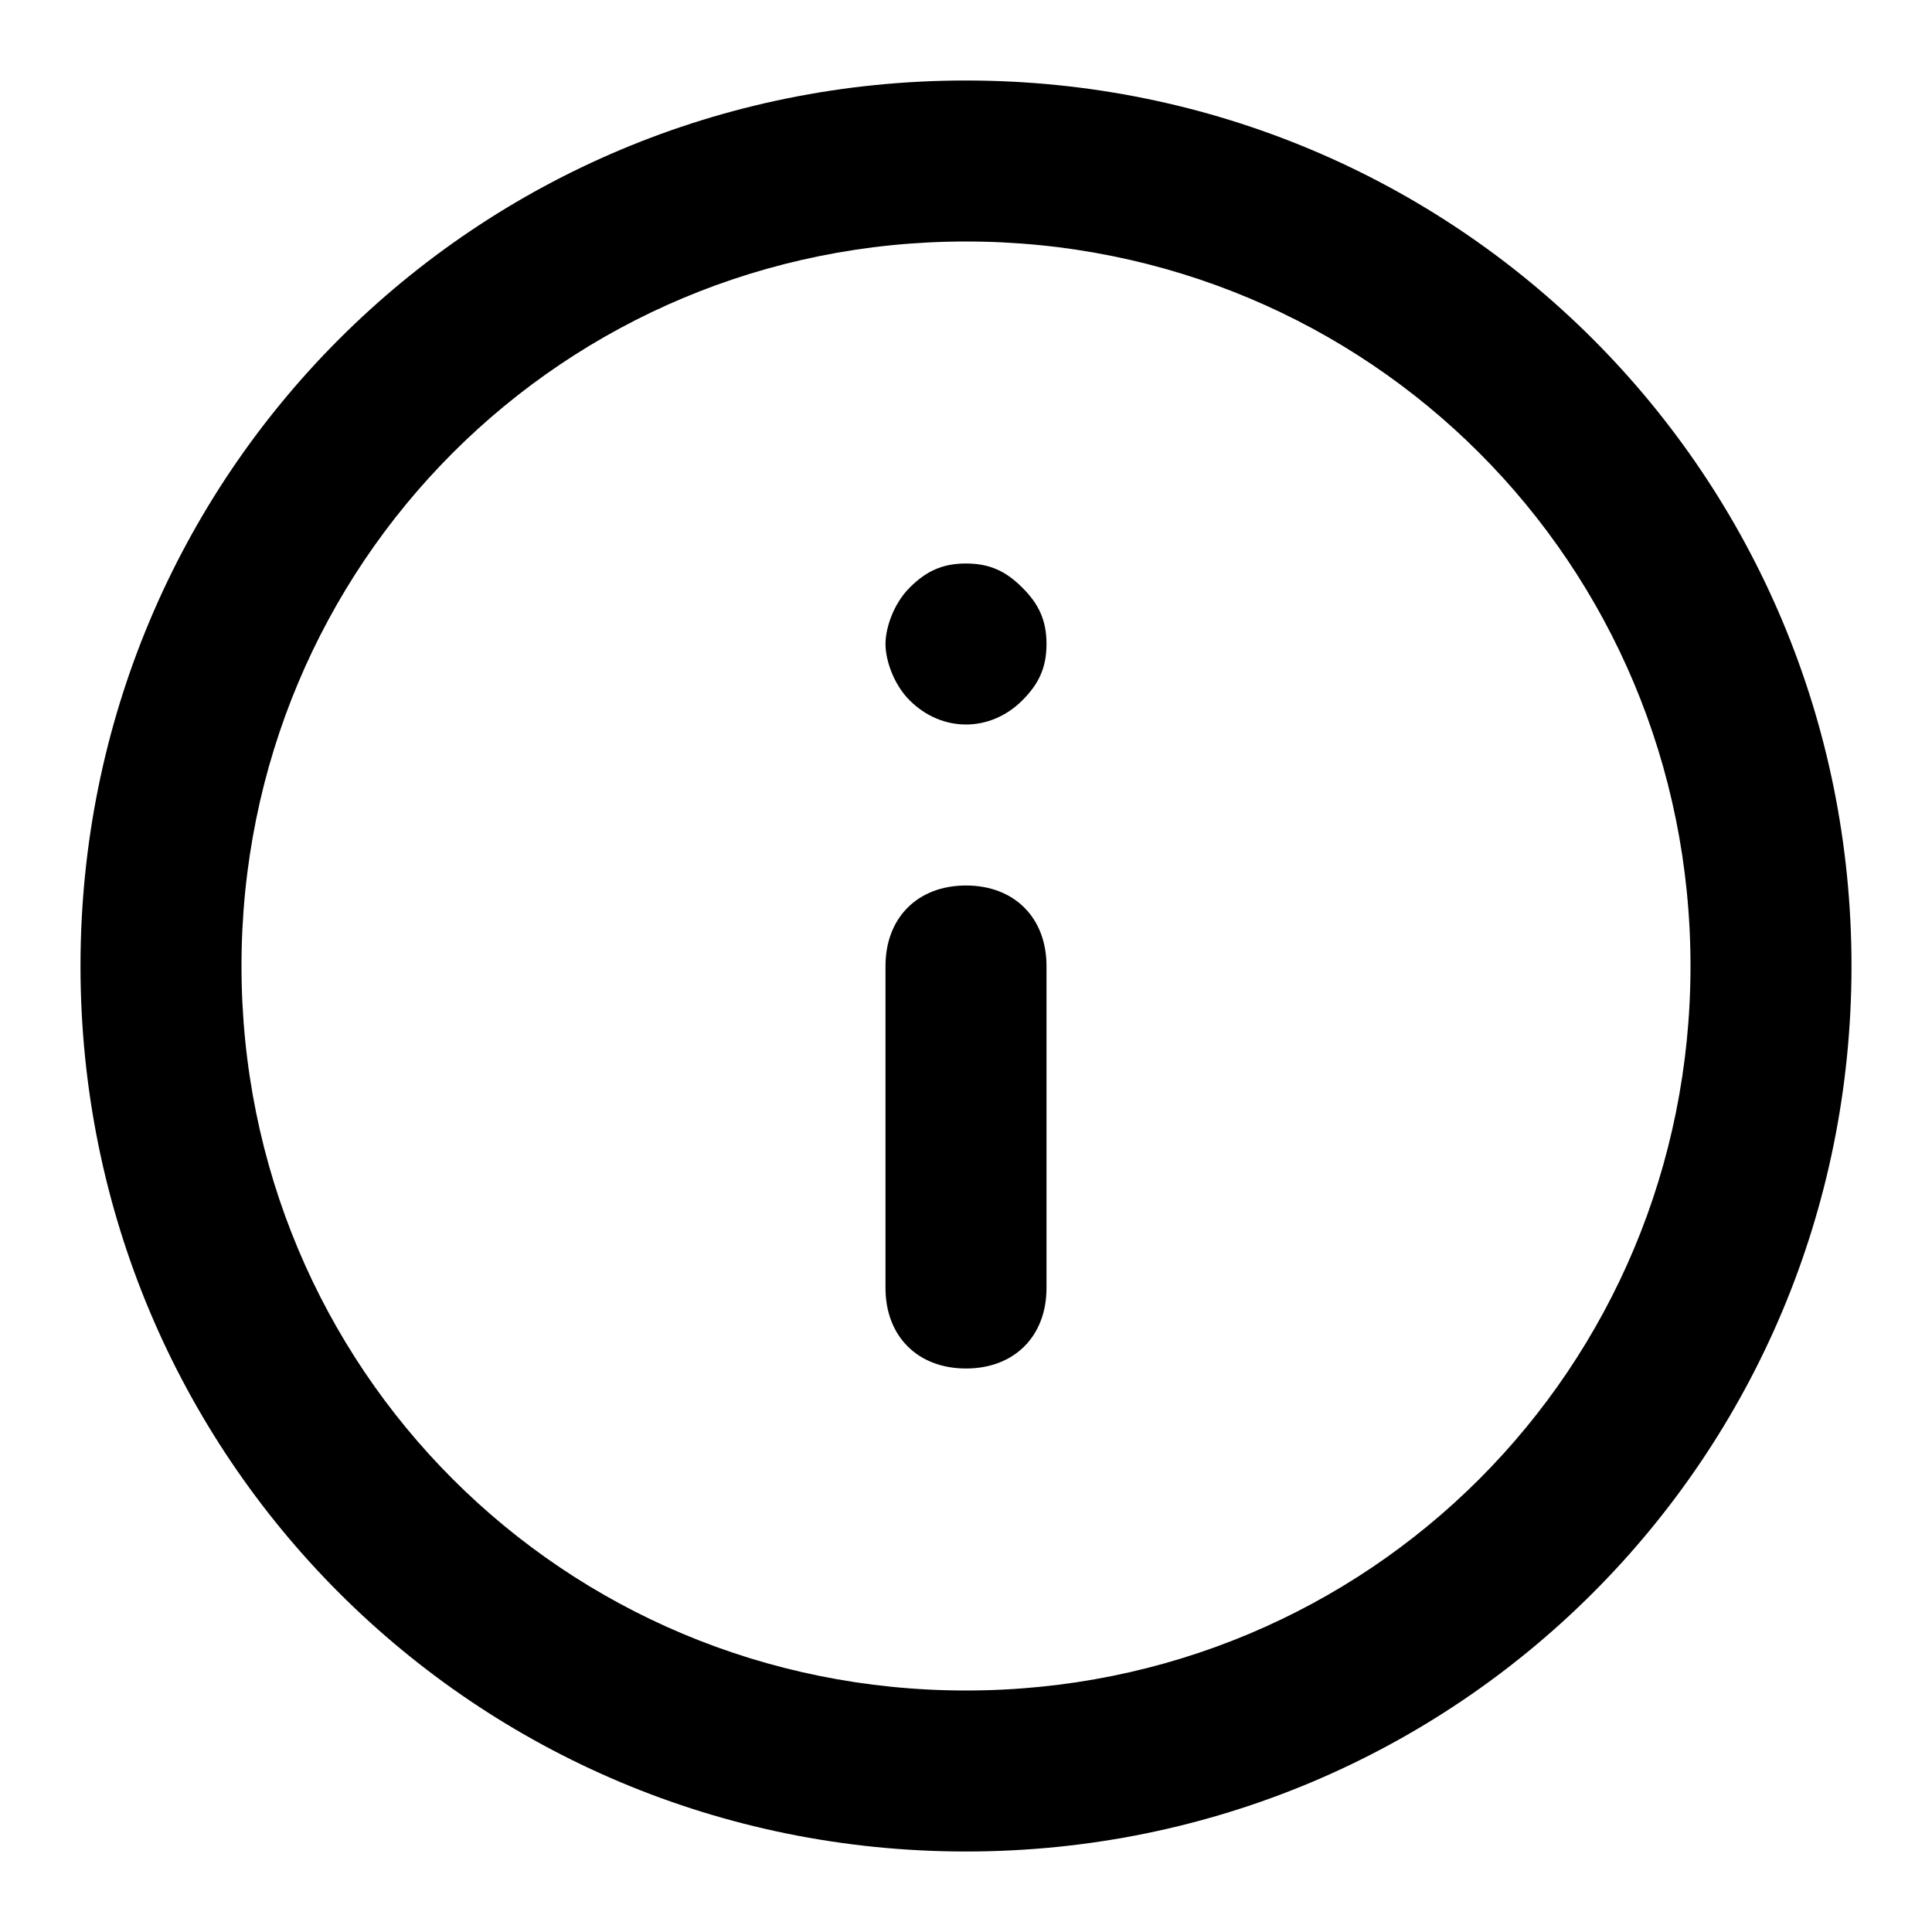 <?xml version="1.0" encoding="utf-8"?>
<!-- Generator: Adobe Illustrator 21.0.2, SVG Export Plug-In . SVG Version: 6.00 Build 0)  -->
<svg version="1.1" id="Capa_1" xmlns="http://www.w3.org/2000/svg" xmlns:xlink="http://www.w3.org/1999/xlink" x="0px" y="0px"
	 viewBox="0 0 24 24" style="enable-background:new 0 0 24 24;" xml:space="preserve">
<title>alert-circle</title>
<path d="M12,23c6.1,0,11-4.9,11-11S18.1,1,12,1S1,5.9,1,12S5.9,23,12,23z M12,3c5,0,9,4,9,9s-4,9-9,9s-9-4-9-9S7,3,12,3z"/>
<path d="M12,17c0.6,0,1-0.4,1-1v-4c0-0.6-0.4-1-1-1s-1,0.4-1,1v4C11,16.6,11.4,17,12,17z"/>
<path d="M12.7,8.7C12.9,8.5,13,8.3,13,8c0-0.3-0.1-0.5-0.3-0.7S12.3,7,12,7s-0.5,0.1-0.7,0.3C11.1,7.5,11,7.8,11,8s0.1,0.5,0.3,0.7
	C11.7,9.1,12.3,9.1,12.7,8.7z"/>
</svg>

